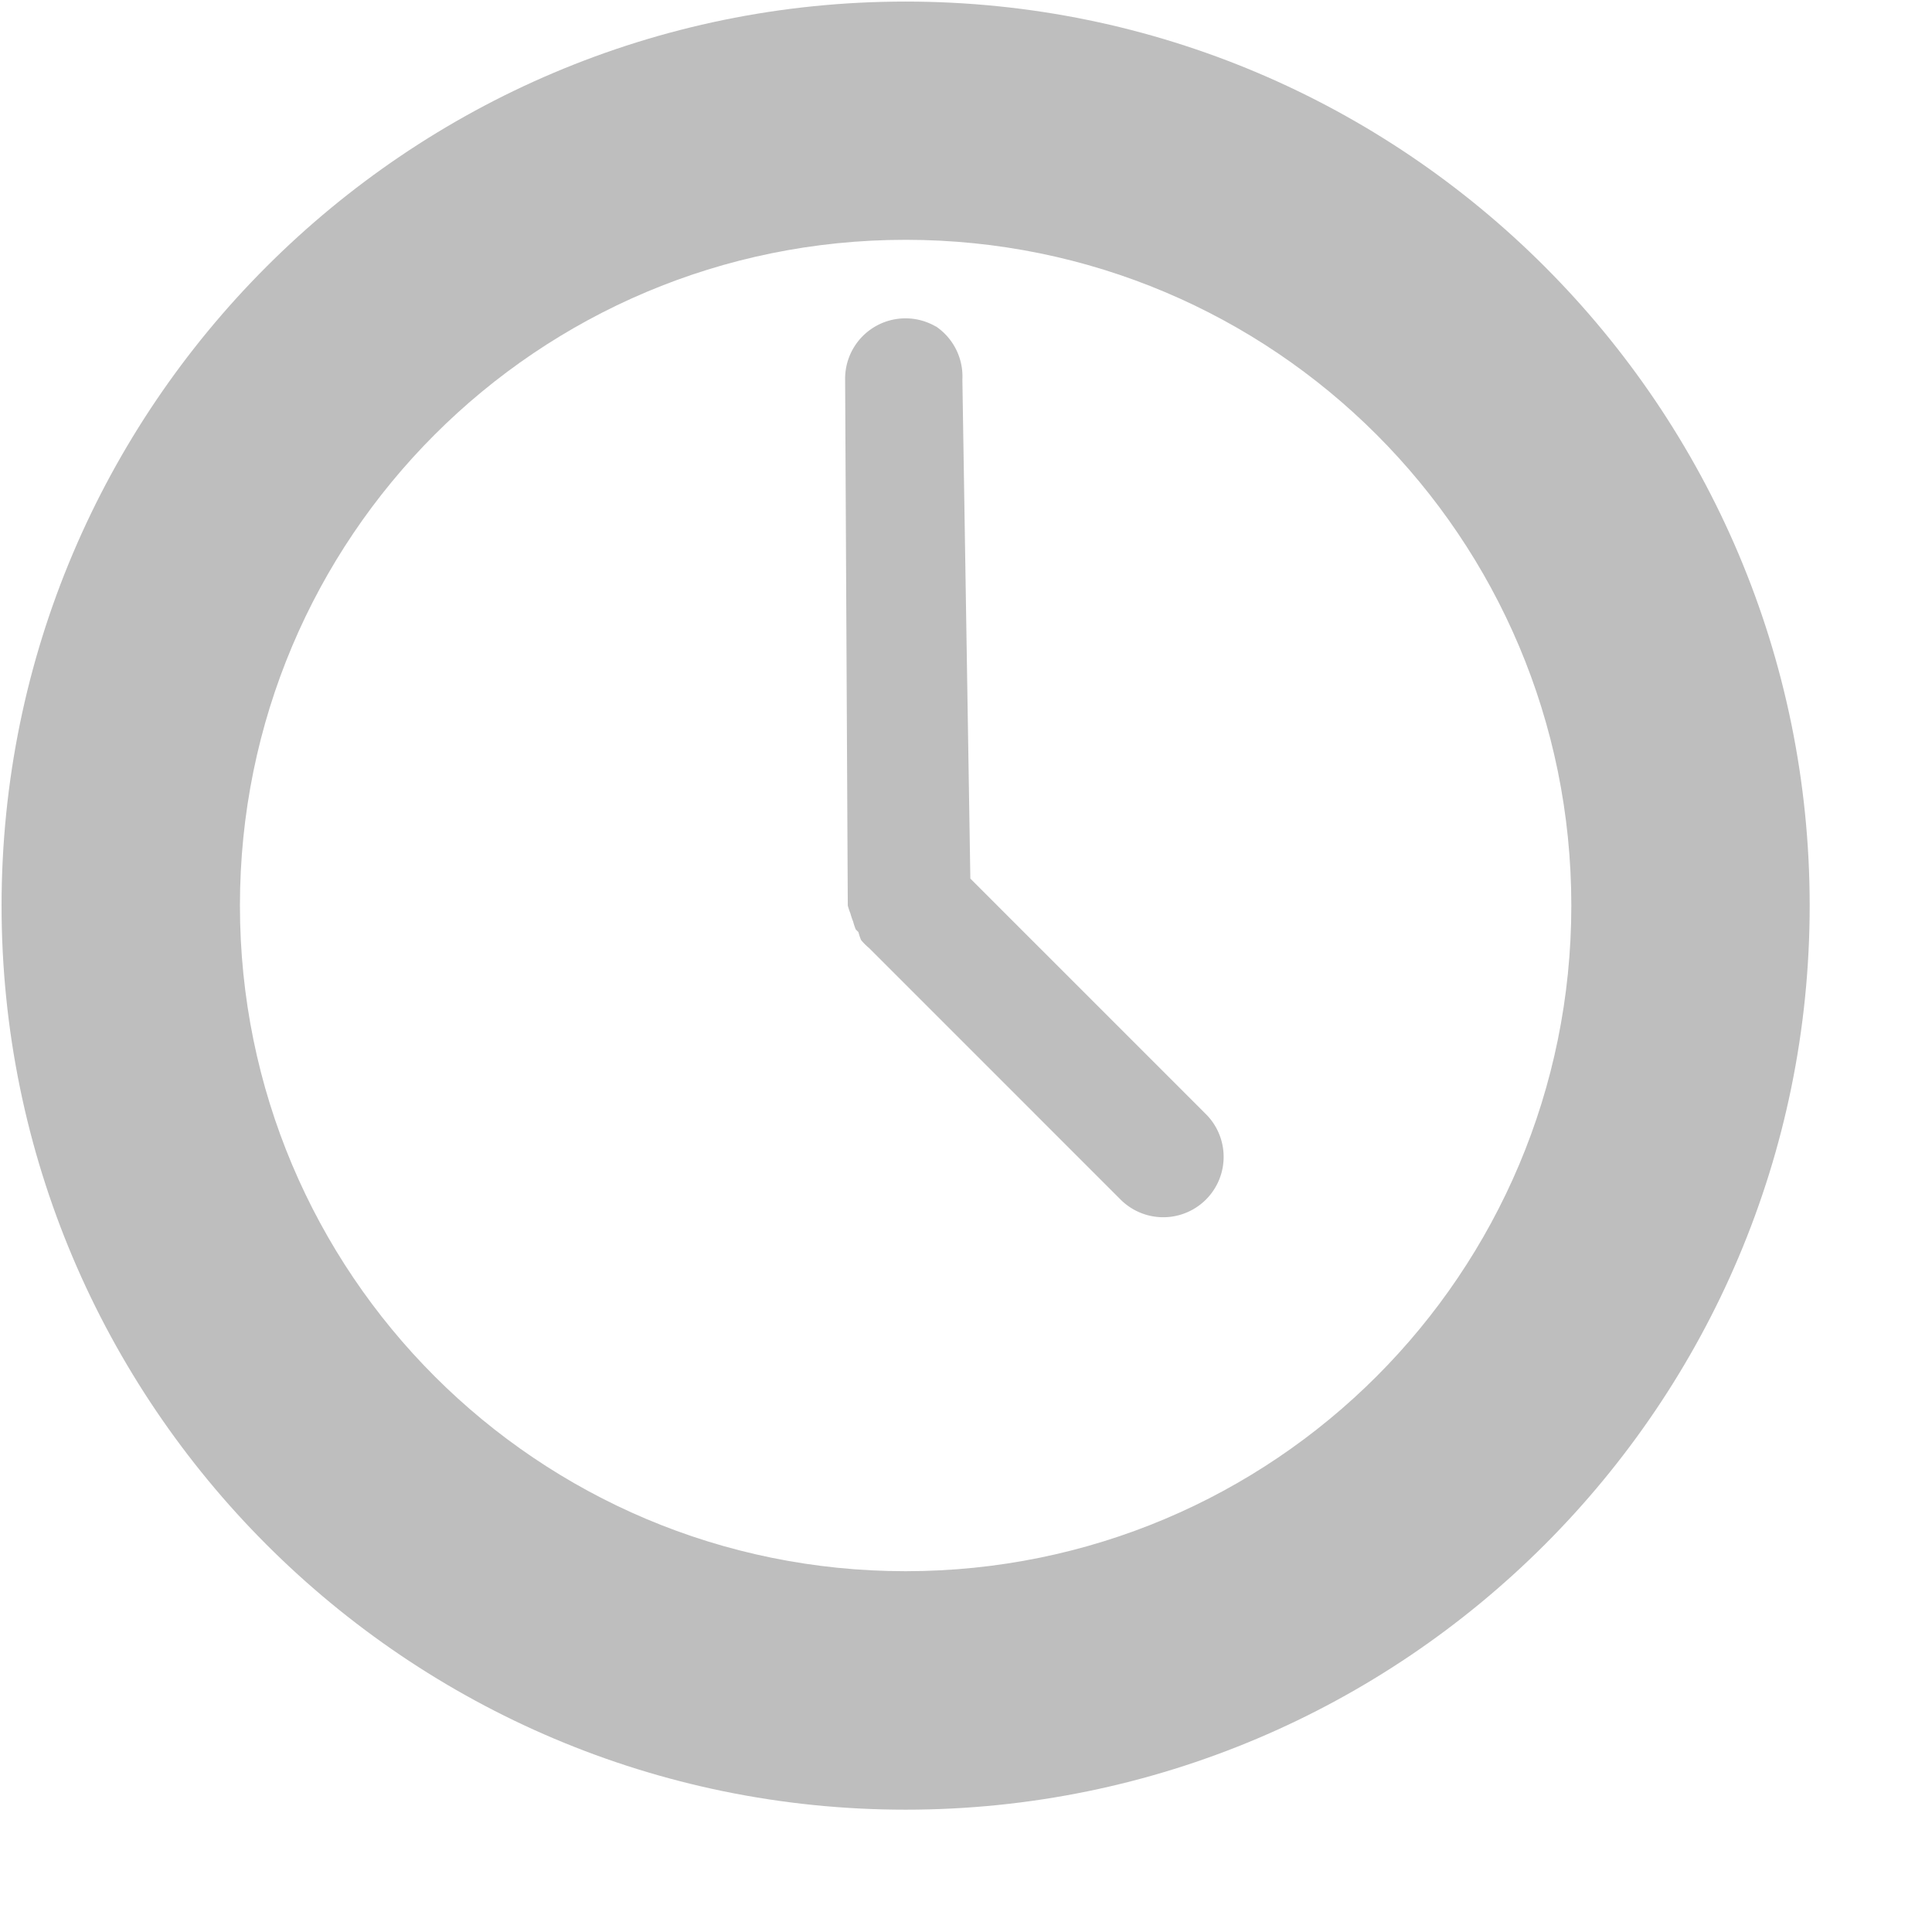 <?xml version="1.0" encoding="UTF-8" standalone="no"?>
<svg
   xmlns:svg="http://www.w3.org/2000/svg"
   xmlns="http://www.w3.org/2000/svg"
   width="16"
   version="1.1"
   height="16">
  <g
     transform="translate(-223,-649)"
     id="layer1">
    <path
       style="fill:#bebebe"
       d="m 230.5,649.013 c -4.13,0 -7.487,3.356 -7.487,7.487 0,4.13 3.356,7.487 7.487,7.487 4.13,0 7.487,-3.356 7.487,-7.487 0,-4.13 -3.356,-7.487 -7.487,-7.487 z m 0,1.973 c 3.049,0 5.513,2.464 5.513,5.513 0,3.049 -2.464,5.513 -5.513,5.513 -3.049,0 -5.513,-2.464 -5.513,-5.513 0,-3.049 2.464,-5.513 5.513,-5.513 z" />
    <path
       d="m 230.75,651.704 a 0.5,0.5 0 0 0 -0.751,0.442 l 0.022,4.353 a 0.5,0.5 0 0 0 0.022,0.066 0.5,0.5 0 0 0 0.022,0.066 0.5,0.5 0 0 0 0.022,0.066 0.5,0.5 0 0 0 0.022,0.022 0.5,0.5 0 0 0 0.022,0.066 0.5,0.5 0 0 0 0.066,0.066 l 0.11,0.11 1.967,1.967 a 0.5,0.5 0 1 0 0.707,-0.707 l -1.945,-1.945 -0.066,-4.132 a 0.5,0.5 0 0 0 -0.221,-0.442 z"
       style="fill:#bebebe" />
  </g>
</svg>
